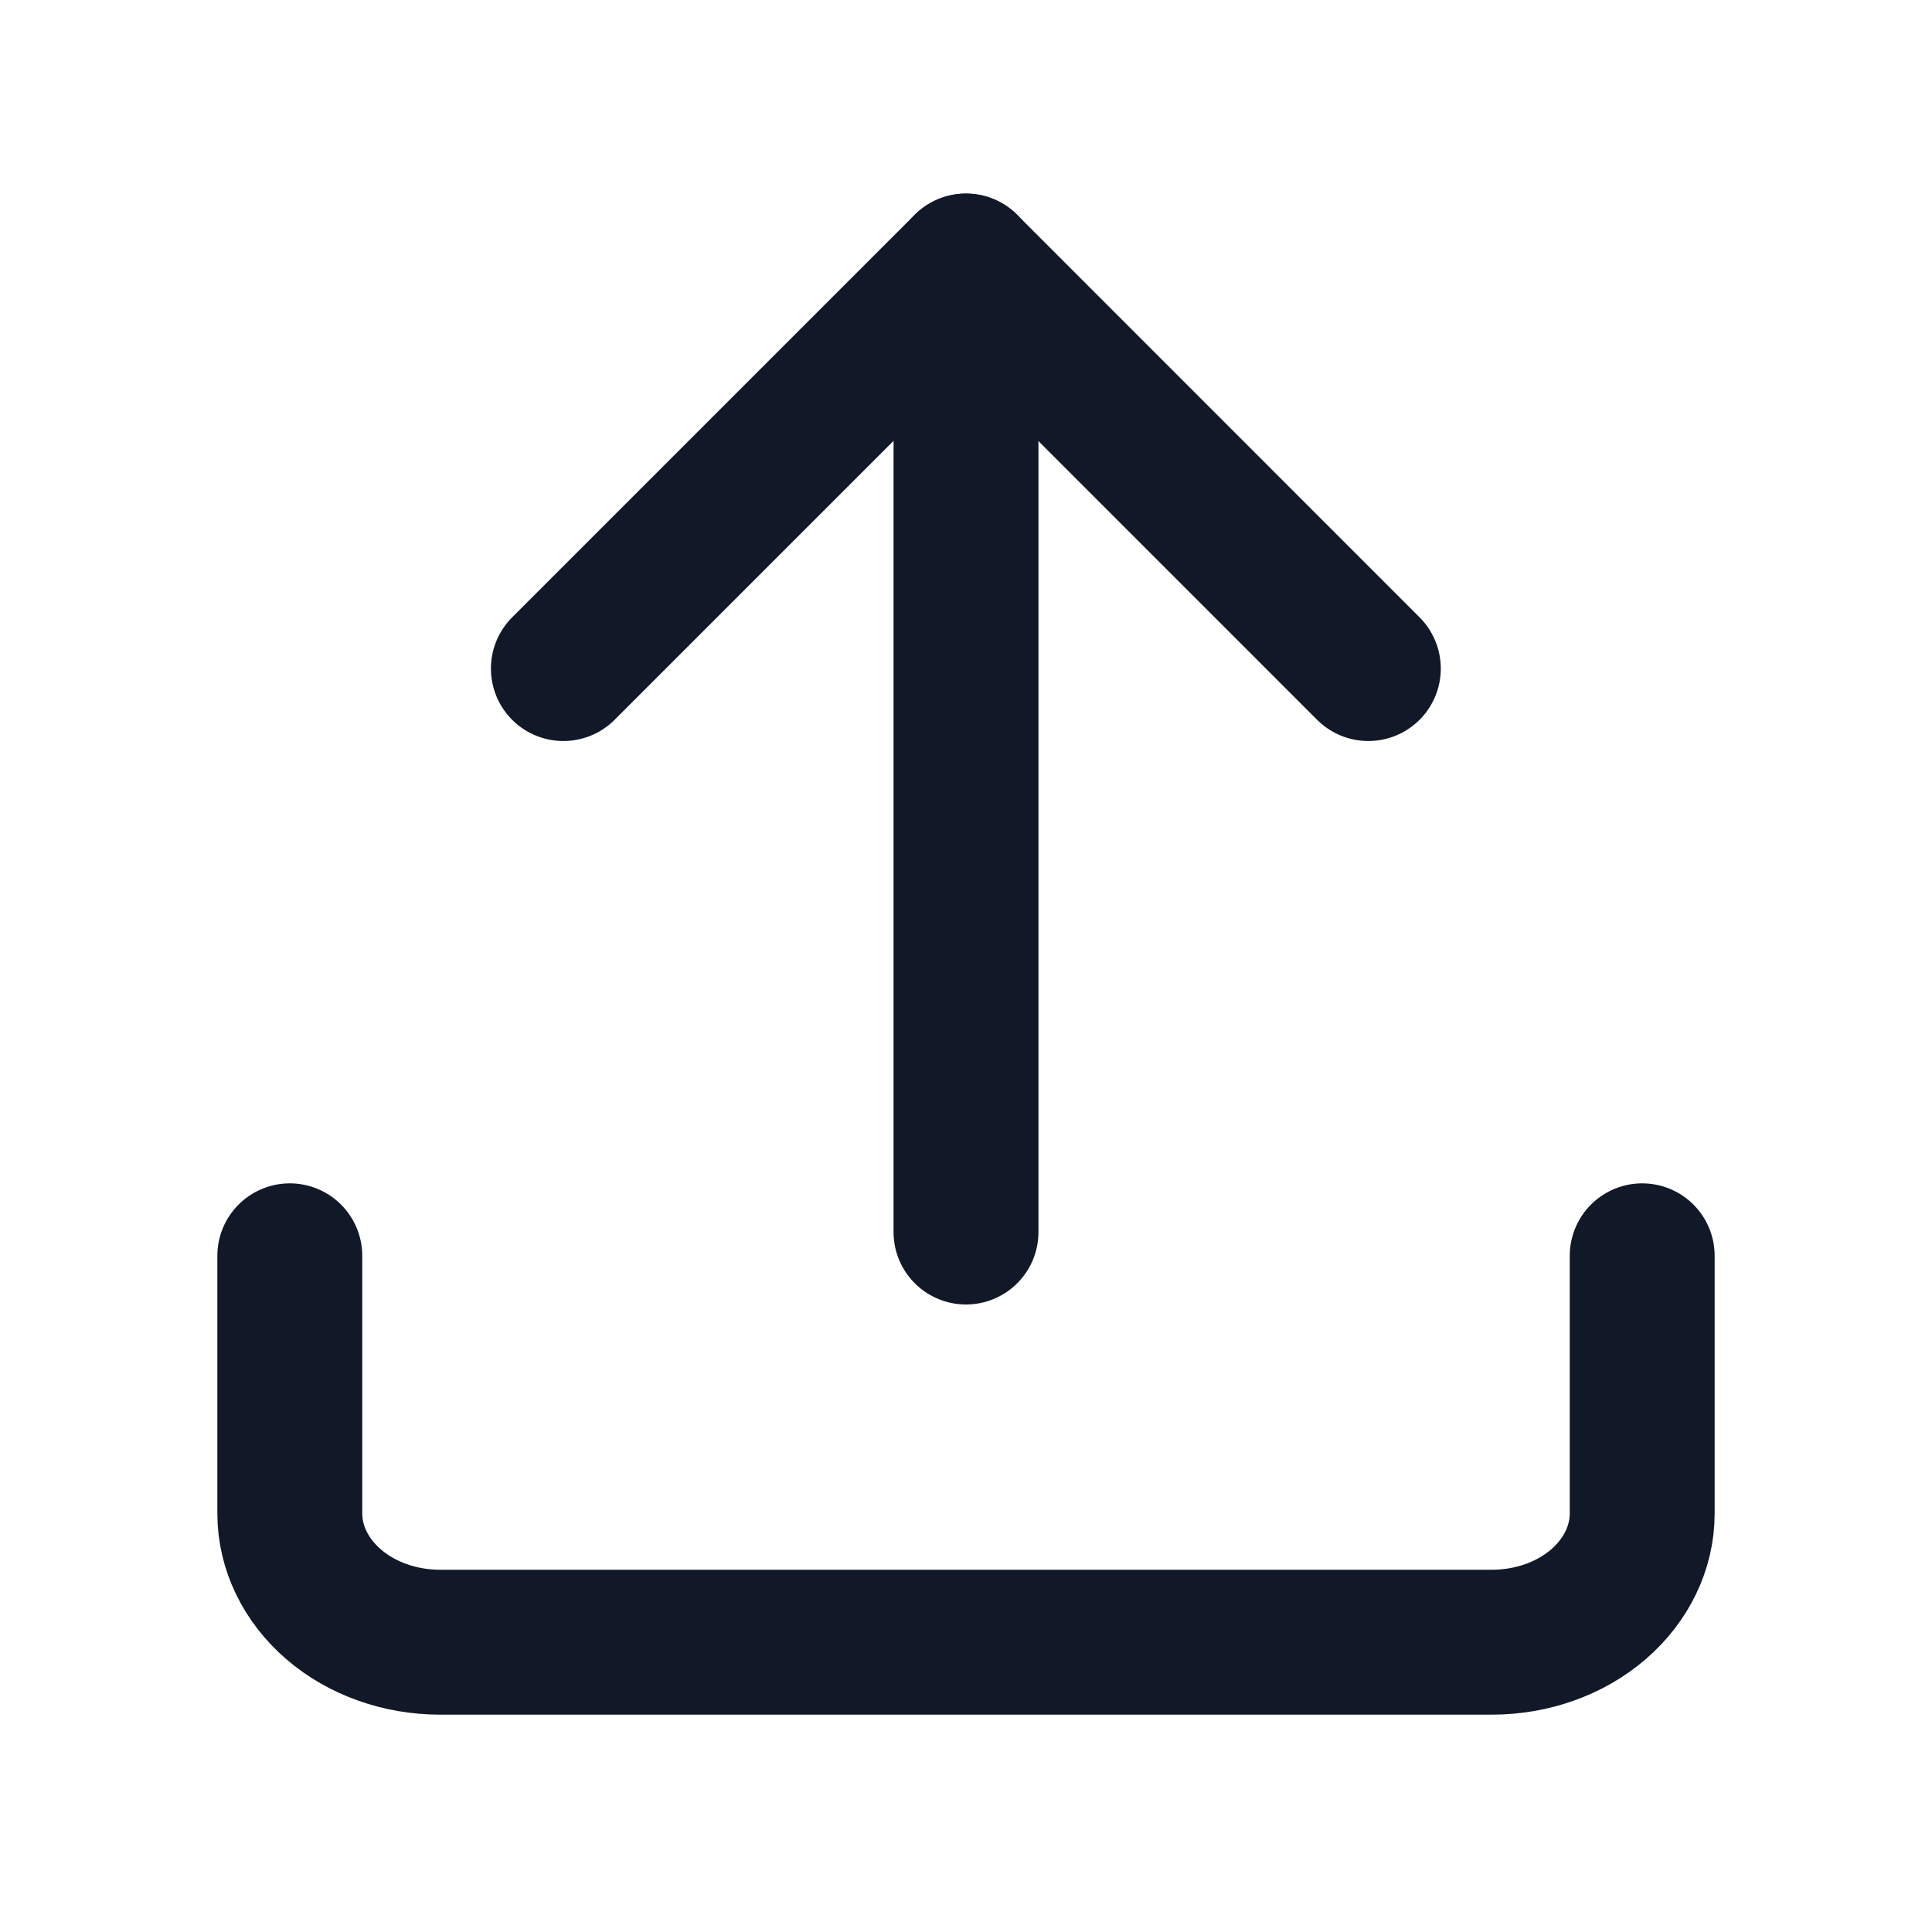 <svg xmlns="http://www.w3.org/2000/svg" width="20" height="20" viewBox="0 0 20 20" fill="none">
  <path d="M17 13V15.667C17 16.02 16.836 16.359 16.544 16.61C16.253 16.86 15.857 17 15.444 17H4.556C4.143 17 3.747 16.86 3.456 16.61C3.164 16.359 3 16.02 3 15.667V13" stroke="#111827" stroke-width="1.5" stroke-linecap="round" stroke-linejoin="round"/>
  <path d="M14.165 6.921L9.999 2.754L5.832 6.921" stroke="#111827" stroke-width="1.5" stroke-linecap="round" stroke-linejoin="round"/>
  <path d="M10 2.754V12.754" stroke="#111827" stroke-width="1.5" stroke-linecap="round" stroke-linejoin="round"/>
</svg>
